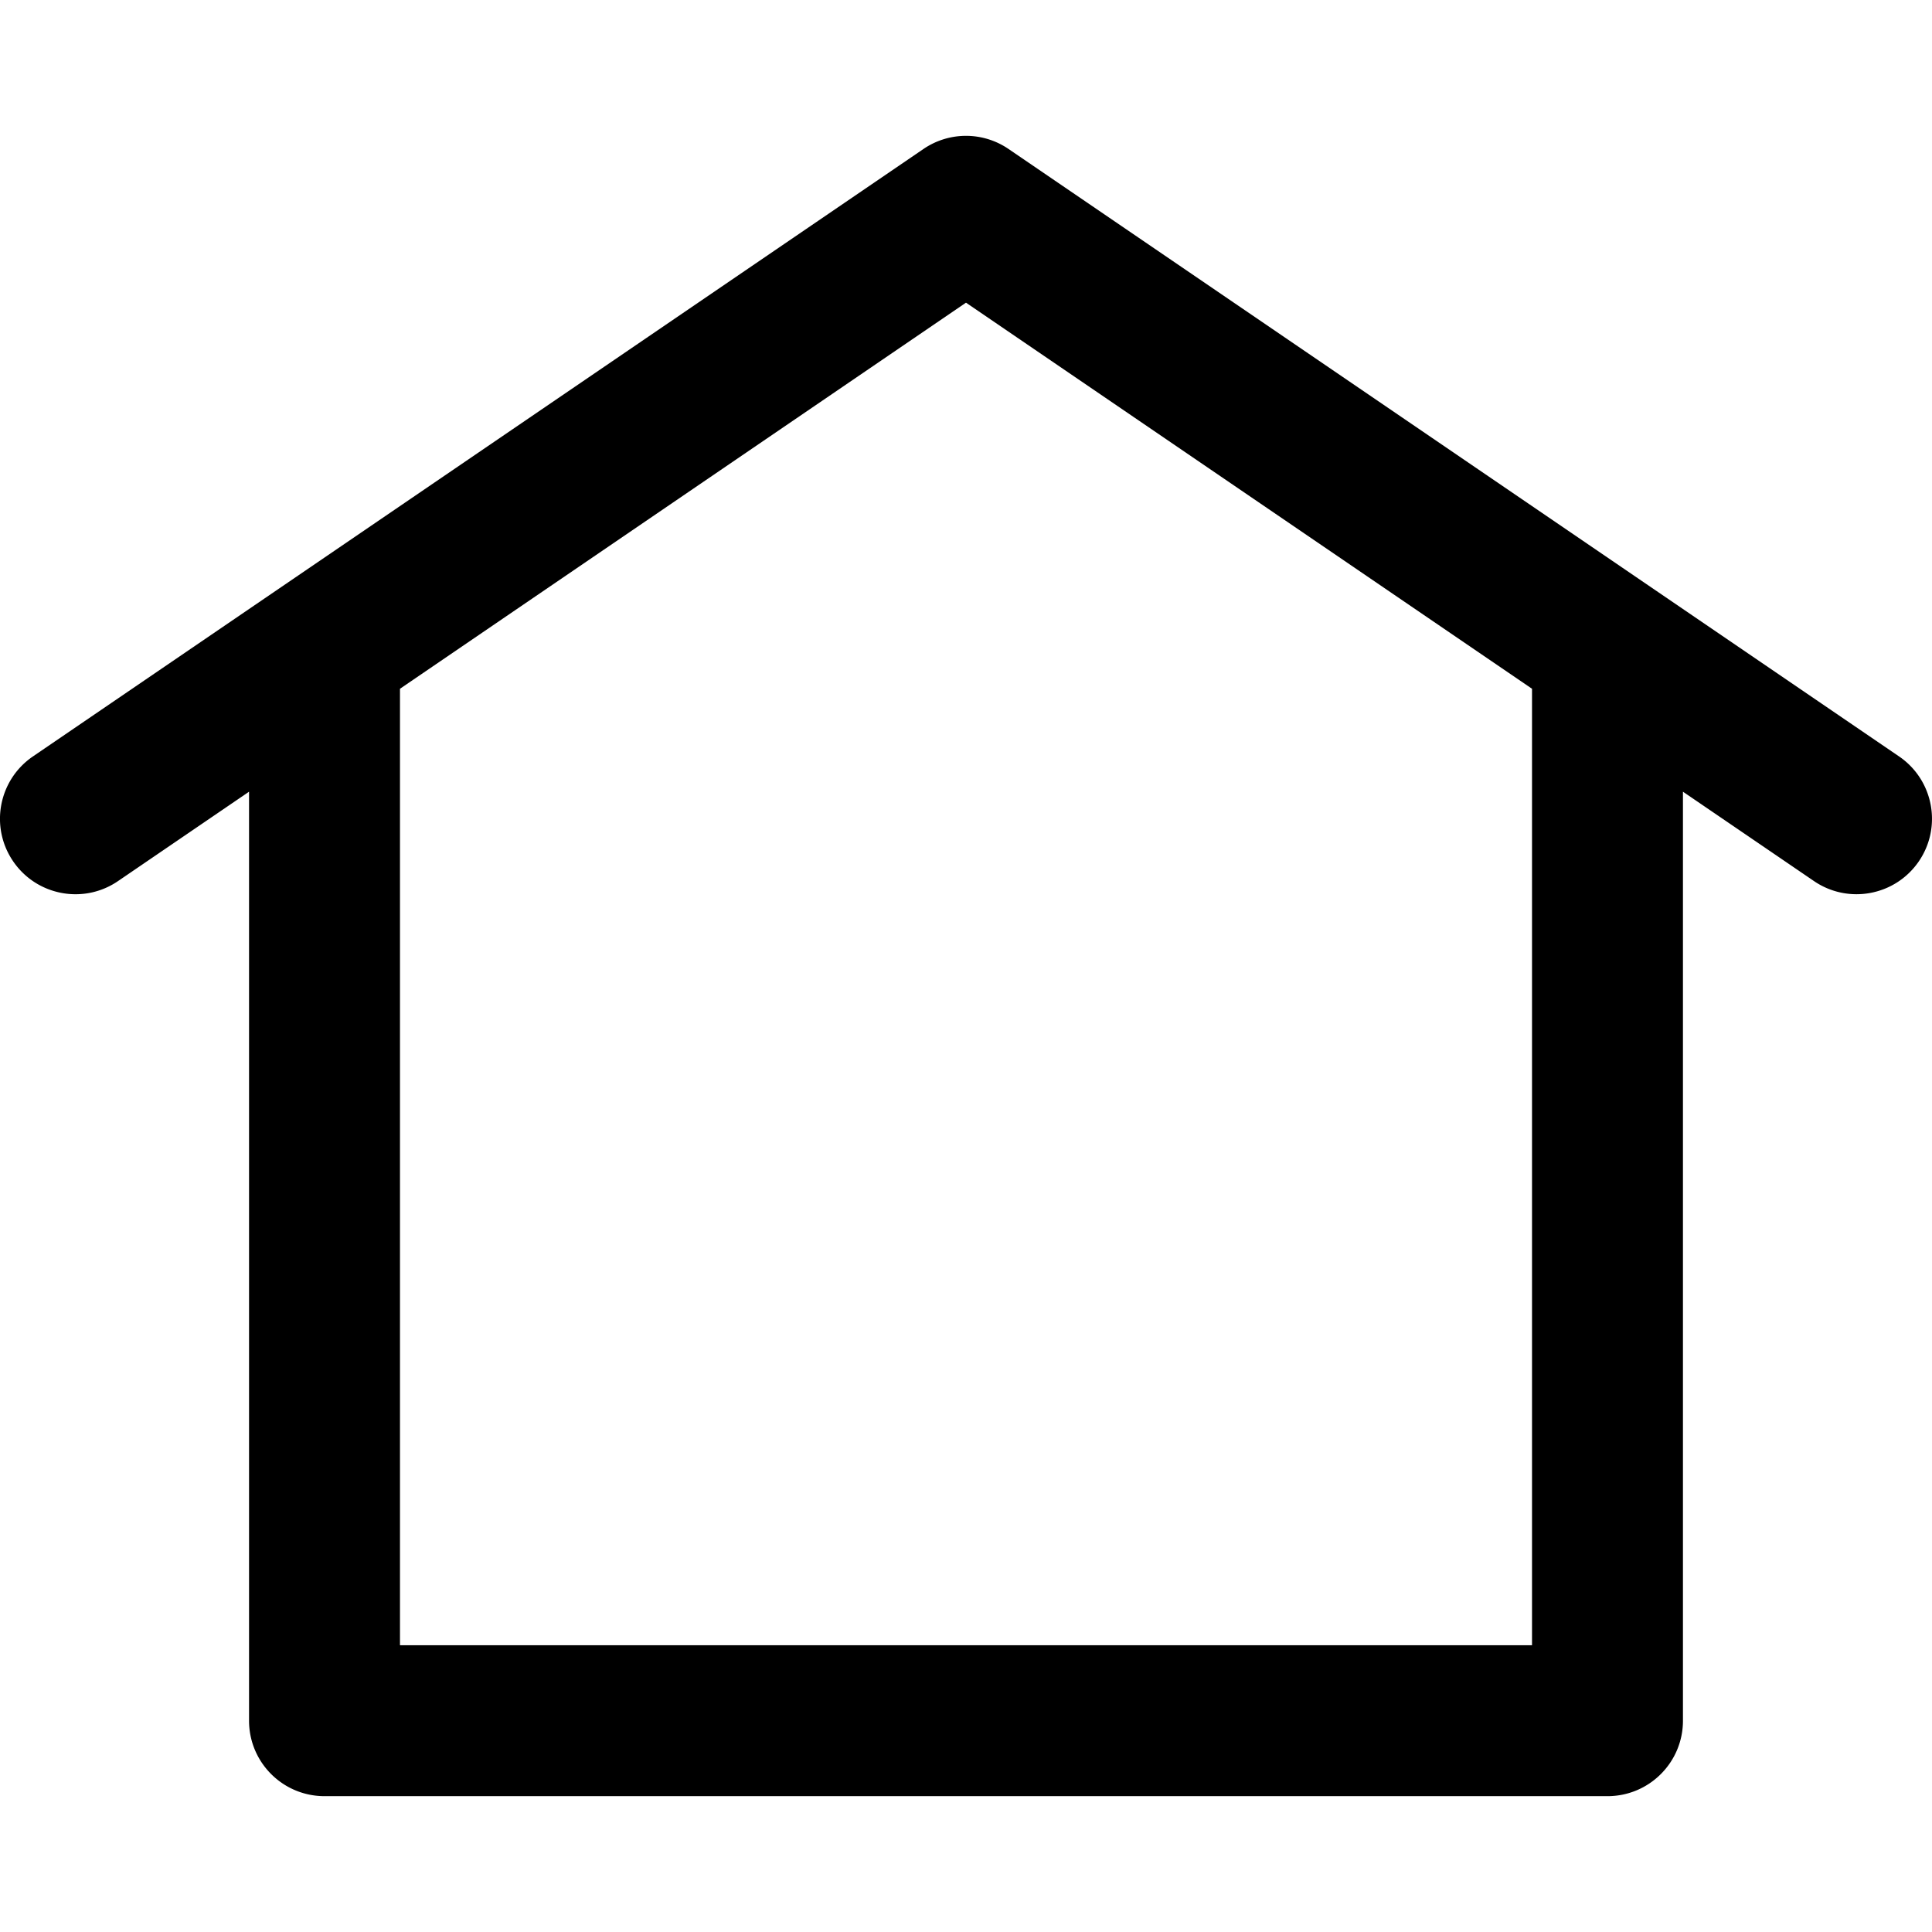 <svg xmlns="http://www.w3.org/2000/svg" viewBox="0 0 512 512"><path d="M503.27 200.46l-236-160.98a19.989 19.989 0 00-22.54 0l-236 160.98c-9.13 6.23-11.48 18.67-5.25 27.79 6.22 9.12 18.67 11.48 27.79 5.25L66 209.81V456c0 11.05 8.95 20 20 20h340c11.05 0 20-8.95 20-20V209.81l34.73 23.69c9.11 6.21 21.55 3.89 27.79-5.25 6.22-9.12 3.87-21.57-5.25-27.79zM406 436H106V182.53L256 80.21l150 102.32V436z"/></svg>